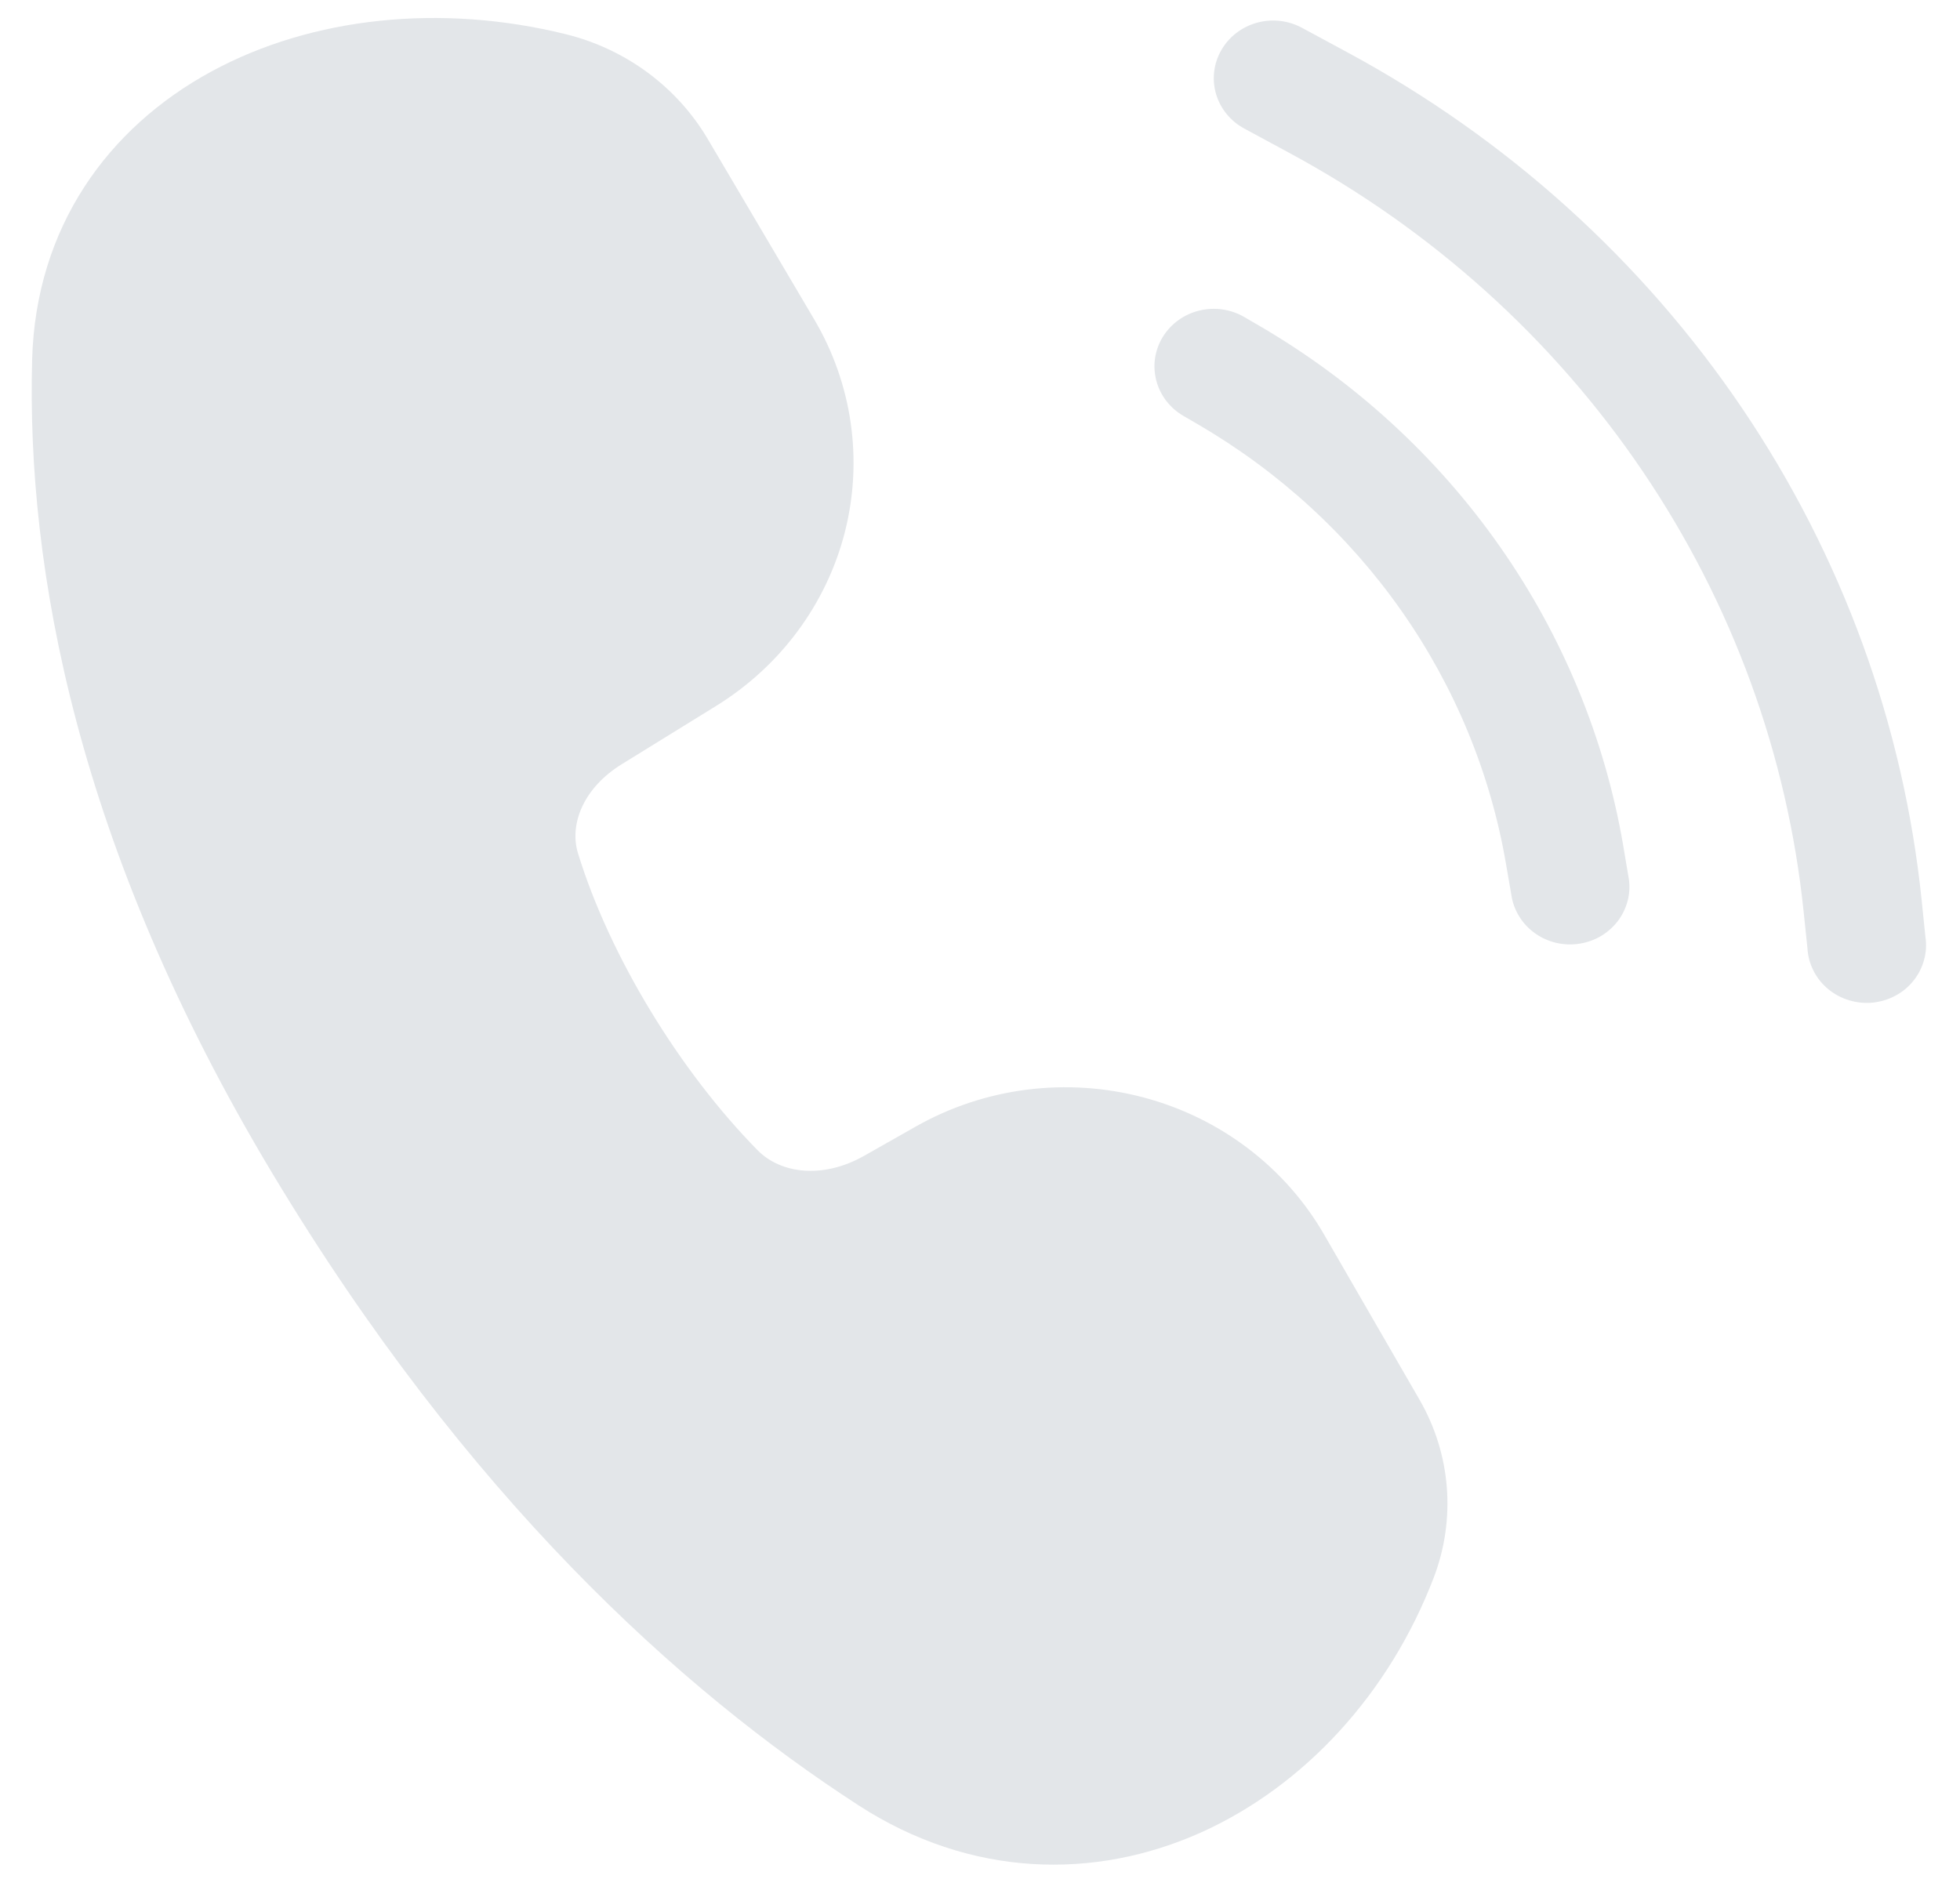<svg width="28" height="27" viewBox="0 0 28 27" fill="none" xmlns="http://www.w3.org/2000/svg">
<path d="M3.017 1.023C4.465 0.236 6.311 0.052 8.076 0.487C8.935 0.697 9.669 1.239 10.11 1.985L11.632 4.564C12.175 5.484 12.331 6.571 12.07 7.6C11.808 8.629 11.148 9.52 10.227 10.088L8.888 10.915C8.333 11.255 8.13 11.778 8.257 12.191C8.711 13.67 9.717 15.31 10.822 16.433C11.151 16.769 11.754 16.848 12.344 16.514L13.085 16.094C13.571 15.819 14.109 15.64 14.666 15.569C15.224 15.498 15.791 15.535 16.334 15.679C16.877 15.823 17.385 16.07 17.828 16.407C18.271 16.743 18.641 17.162 18.916 17.639L20.281 20.002C20.727 20.776 20.8 21.7 20.485 22.532C19.855 24.184 18.643 25.514 17.153 26.183C15.64 26.86 13.868 26.832 12.264 25.793C9.725 24.149 6.665 21.382 3.893 16.768C1.086 12.091 0.379 8.11 0.459 5.142C0.51 3.243 1.544 1.824 3.017 1.023Z" fill="#E3E6E9"/>
<path d="M18.599 0.397C18.403 0.291 18.171 0.265 17.955 0.325C17.739 0.385 17.556 0.526 17.447 0.717C17.337 0.908 17.311 1.133 17.372 1.343C17.434 1.553 17.579 1.731 17.776 1.837L18.427 2.189C20.46 3.287 22.19 4.846 23.468 6.735C24.746 8.623 25.535 10.784 25.767 13.033L25.821 13.551C25.827 13.662 25.857 13.771 25.908 13.871C25.958 13.97 26.029 14.059 26.116 14.131C26.203 14.203 26.305 14.258 26.414 14.291C26.523 14.324 26.638 14.336 26.752 14.325C26.866 14.313 26.976 14.28 27.077 14.226C27.177 14.173 27.265 14.1 27.335 14.012C27.406 13.924 27.457 13.824 27.486 13.716C27.516 13.609 27.523 13.497 27.506 13.387L27.453 12.869C27.195 10.356 26.313 7.94 24.885 5.829C23.456 3.718 21.522 1.975 19.249 0.748L18.599 0.397Z" fill="#E3E6E9"/>
<path d="M16.613 4.811C16.729 4.624 16.916 4.489 17.134 4.437C17.352 4.384 17.583 4.417 17.776 4.53L17.986 4.652C19.354 5.449 20.527 6.525 21.425 7.806C22.323 9.087 22.924 10.542 23.187 12.071L23.261 12.511C23.283 12.619 23.283 12.73 23.26 12.838C23.236 12.946 23.191 13.048 23.127 13.139C23.062 13.229 22.98 13.306 22.884 13.366C22.788 13.425 22.681 13.464 22.569 13.482C22.457 13.501 22.342 13.496 22.232 13.471C22.122 13.445 22.018 13.398 21.927 13.333C21.835 13.267 21.758 13.185 21.701 13.09C21.643 12.995 21.605 12.89 21.59 12.781L21.514 12.341C21.292 11.047 20.784 9.816 20.024 8.732C19.265 7.648 18.272 6.738 17.114 6.063L16.904 5.941C16.809 5.886 16.726 5.812 16.659 5.725C16.593 5.638 16.545 5.54 16.518 5.435C16.491 5.33 16.485 5.221 16.501 5.114C16.518 5.007 16.555 4.904 16.613 4.811Z" fill="#E3E6E9"/>
</svg>
